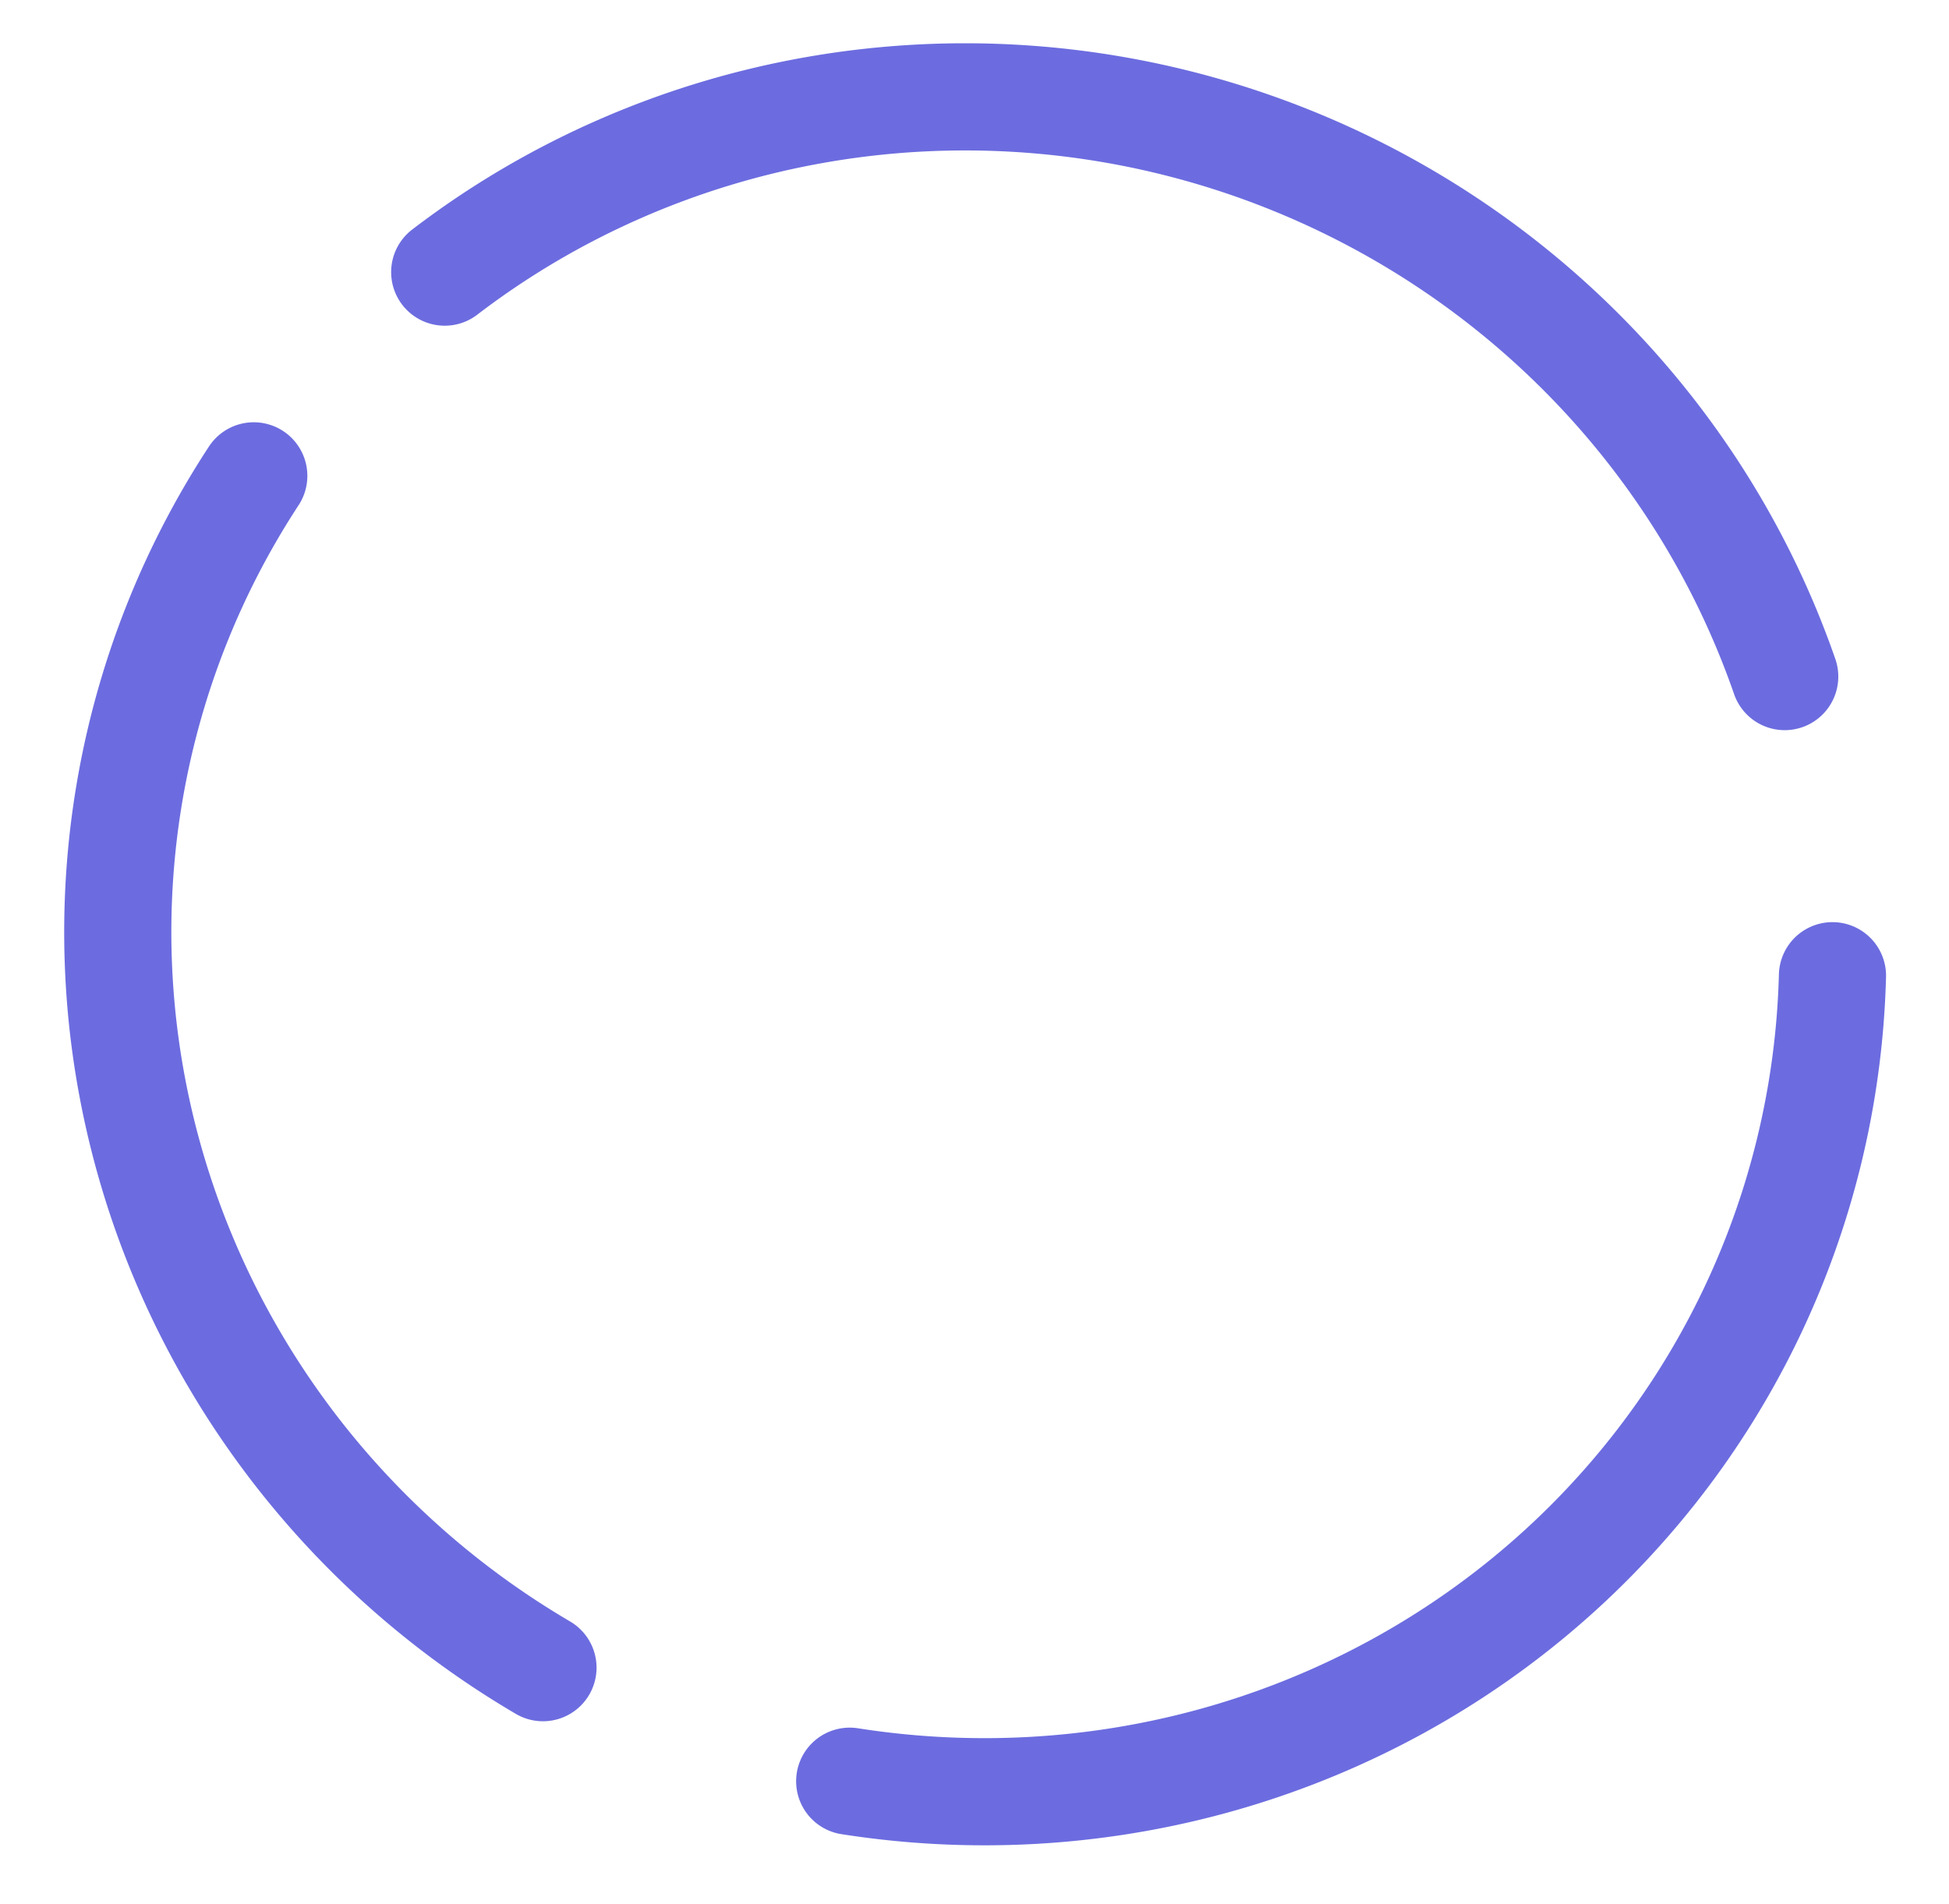 <?xml version="1.0" encoding="UTF-8" standalone="no"?>
<!-- Created with Inkscape (http://www.inkscape.org/) -->

<svg
   xmlns:dc="http://purl.org/dc/elements/1.1/"
   xmlns:cc="http://creativecommons.org/ns#"
   xmlns:rdf="http://www.w3.org/1999/02/22-rdf-syntax-ns#"
   xmlns:svg="http://www.w3.org/2000/svg"
   xmlns="http://www.w3.org/2000/svg"
   xmlns:sodipodi="http://sodipodi.sourceforge.net/DTD/sodipodi-0.dtd"
   xmlns:inkscape="http://www.inkscape.org/namespaces/inkscape"
   width="158.724mm"
   height="155.072mm"
   viewBox="0 0 158.724 155.072"
   version="1.1"
   id="svg8"
   inkscape:version="0.91 r13725"
   sodipodi:docname="circle11.svg">
  <defs
     id="defs2" />
  <sodipodi:namedview
     id="base"
     pagecolor="#ffffff"
     bordercolor="#666666"
     borderopacity="1.0"
     inkscape:pageopacity="0.0"
     inkscape:pageshadow="2"
     inkscape:zoom="0.32506515"
     inkscape:cx="-428.48693"
     inkscape:cy="233.88725"
     inkscape:document-units="mm"
     inkscape:current-layer="layer1"
     showgrid="false"
     inkscape:window-width="1600"
     inkscape:window-height="847"
     inkscape:window-x="0"
     inkscape:window-y="0"
     inkscape:window-maximized="1"
     fit-margin-top="5"
     fit-margin-left="5"
     fit-margin-right="5"
     fit-margin-bottom="5" />
  <g
     inkscape:label="Layer 1"
     inkscape:groupmode="layer"
     id="layer1"
     transform="translate(-37.358,-51.504)">
    <path
       id="path3680-6"
       style="fill:none;stroke:#000000;stroke-width:8.724;stroke-miterlimit:4;stroke-dasharray:none;stroke-opacity:1"
       ry="68.792"
       rx="69.926"
       cy="132.958"
       cx="107.723"
       d=""
       inkscape:connector-curvature="0" />
    <path
       id="path3680-65"
       style="fill:none;stroke:#000000;stroke-width:8.724;stroke-miterlimit:4;stroke-dasharray:none;stroke-opacity:1"
       ry="68.792"
       rx="69.926"
       cy="132.958"
       cx="107.723"
       d=""
       inkscape:connector-curvature="0" />
    <g
       id="g4175"
       transform="matrix(-0.94,-0.342,0.342,-0.94,182.552,288.997)">
      <path
         d="M 175.983,165.052 A 69.926,68.792 0 0 1 120.76,197.104 69.926,68.792 0 0 1 62.204,171.411"
         sodipodi:open="true"
         sodipodi:end="2.4665833"
         sodipodi:start="0.56152217"
         sodipodi:ry="68.791664"
         sodipodi:rx="69.925591"
         sodipodi:cy="128.42262"
         sodipodi:cx="116.79464"
         sodipodi:type="arc"
         style="fill:none;stroke:#6c6ce0;stroke-width:8.724;stroke-linecap:round;stroke-miterlimit:4;stroke-dasharray:none;stroke-opacity:1"
         id="path3680" />
      <path
         sodipodi:open="true"
         d="m 129.624,61.026 a 69.926,68.792 0 0 1 45.68,29.953 69.926,68.792 0 0 1 9.618,53.171"
         sodipodi:end="0.22728573"
         sodipodi:start="4.8969108"
         sodipodi:ry="68.791664"
         sodipodi:rx="69.925591"
         sodipodi:cy="128.64941"
         sodipodi:cx="116.79465"
         sodipodi:type="arc"
         style="fill:none;stroke:#6c6ce0;stroke-width:8.724;stroke-linecap:round;stroke-miterlimit:4;stroke-dasharray:none;stroke-opacity:1"
         id="path3680-62" />
      <path
         sodipodi:open="true"
         d="M 50.224,149.855 A 69.926,68.792 0 0 1 56.247,93.679 69.926,68.792 0 0 1 102.995,60.878"
         sodipodi:end="4.5159463"
         sodipodi:start="2.8236026"
         sodipodi:ry="68.791664"
         sodipodi:rx="69.925591"
         sodipodi:cy="128.34705"
         sodipodi:cx="116.64344"
         sodipodi:type="arc"
         style="fill:none;stroke:#6c6ce0;stroke-width:8.724;stroke-linecap:round;stroke-miterlimit:4;stroke-dasharray:none;stroke-opacity:1"
         id="path3680-60" />
    </g>
  </g>
</svg>

